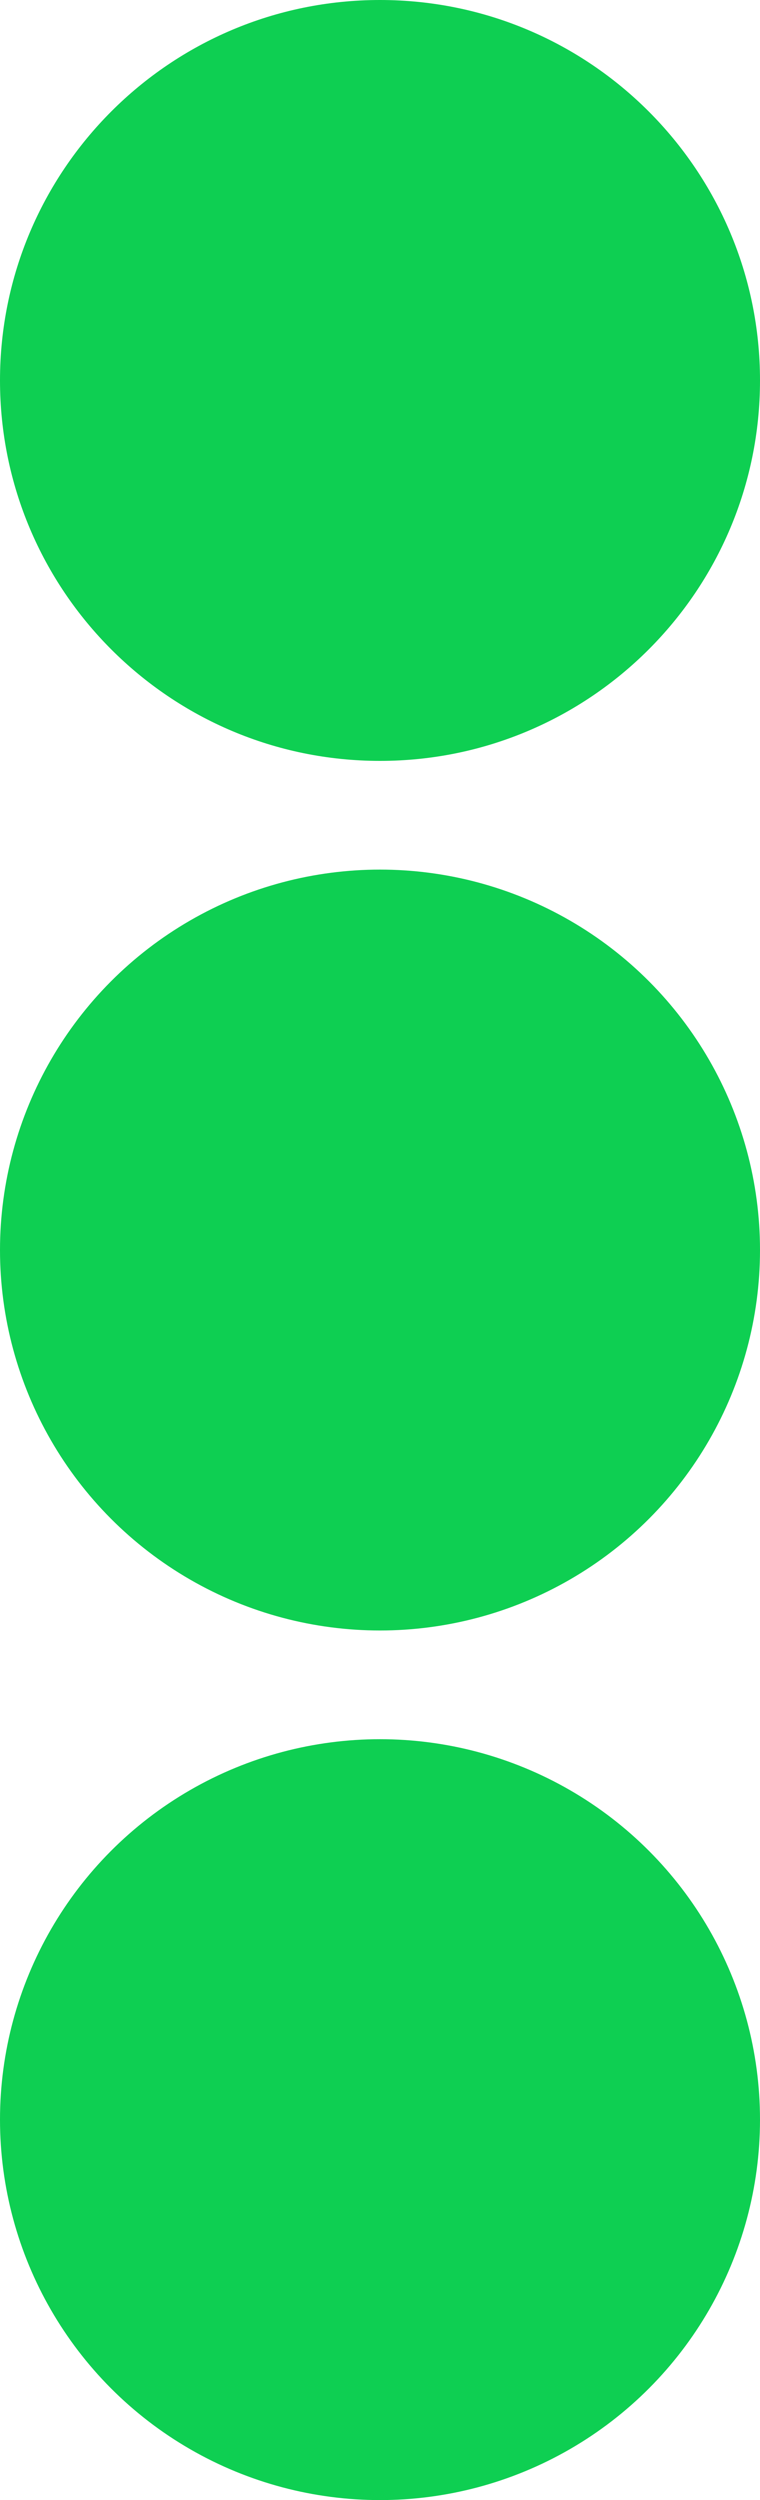 <svg width="7" height="23" viewBox="0 0 7 23" fill="none" xmlns="http://www.w3.org/2000/svg">
<path d="M7 3.5C7 5.433 5.433 7 3.5 7C1.567 7 0 5.433 0 3.5C0 1.567 1.567 0 3.5 0C5.433 0 7 1.567 7 3.5Z" fill="#0ECF52"/>
<circle cx="3.5" cy="11.5" r="3.5" fill="#0ECF52"/>
<circle cx="3.5" cy="19.5" r="3.5" fill="#0ECF52"/>
</svg>
